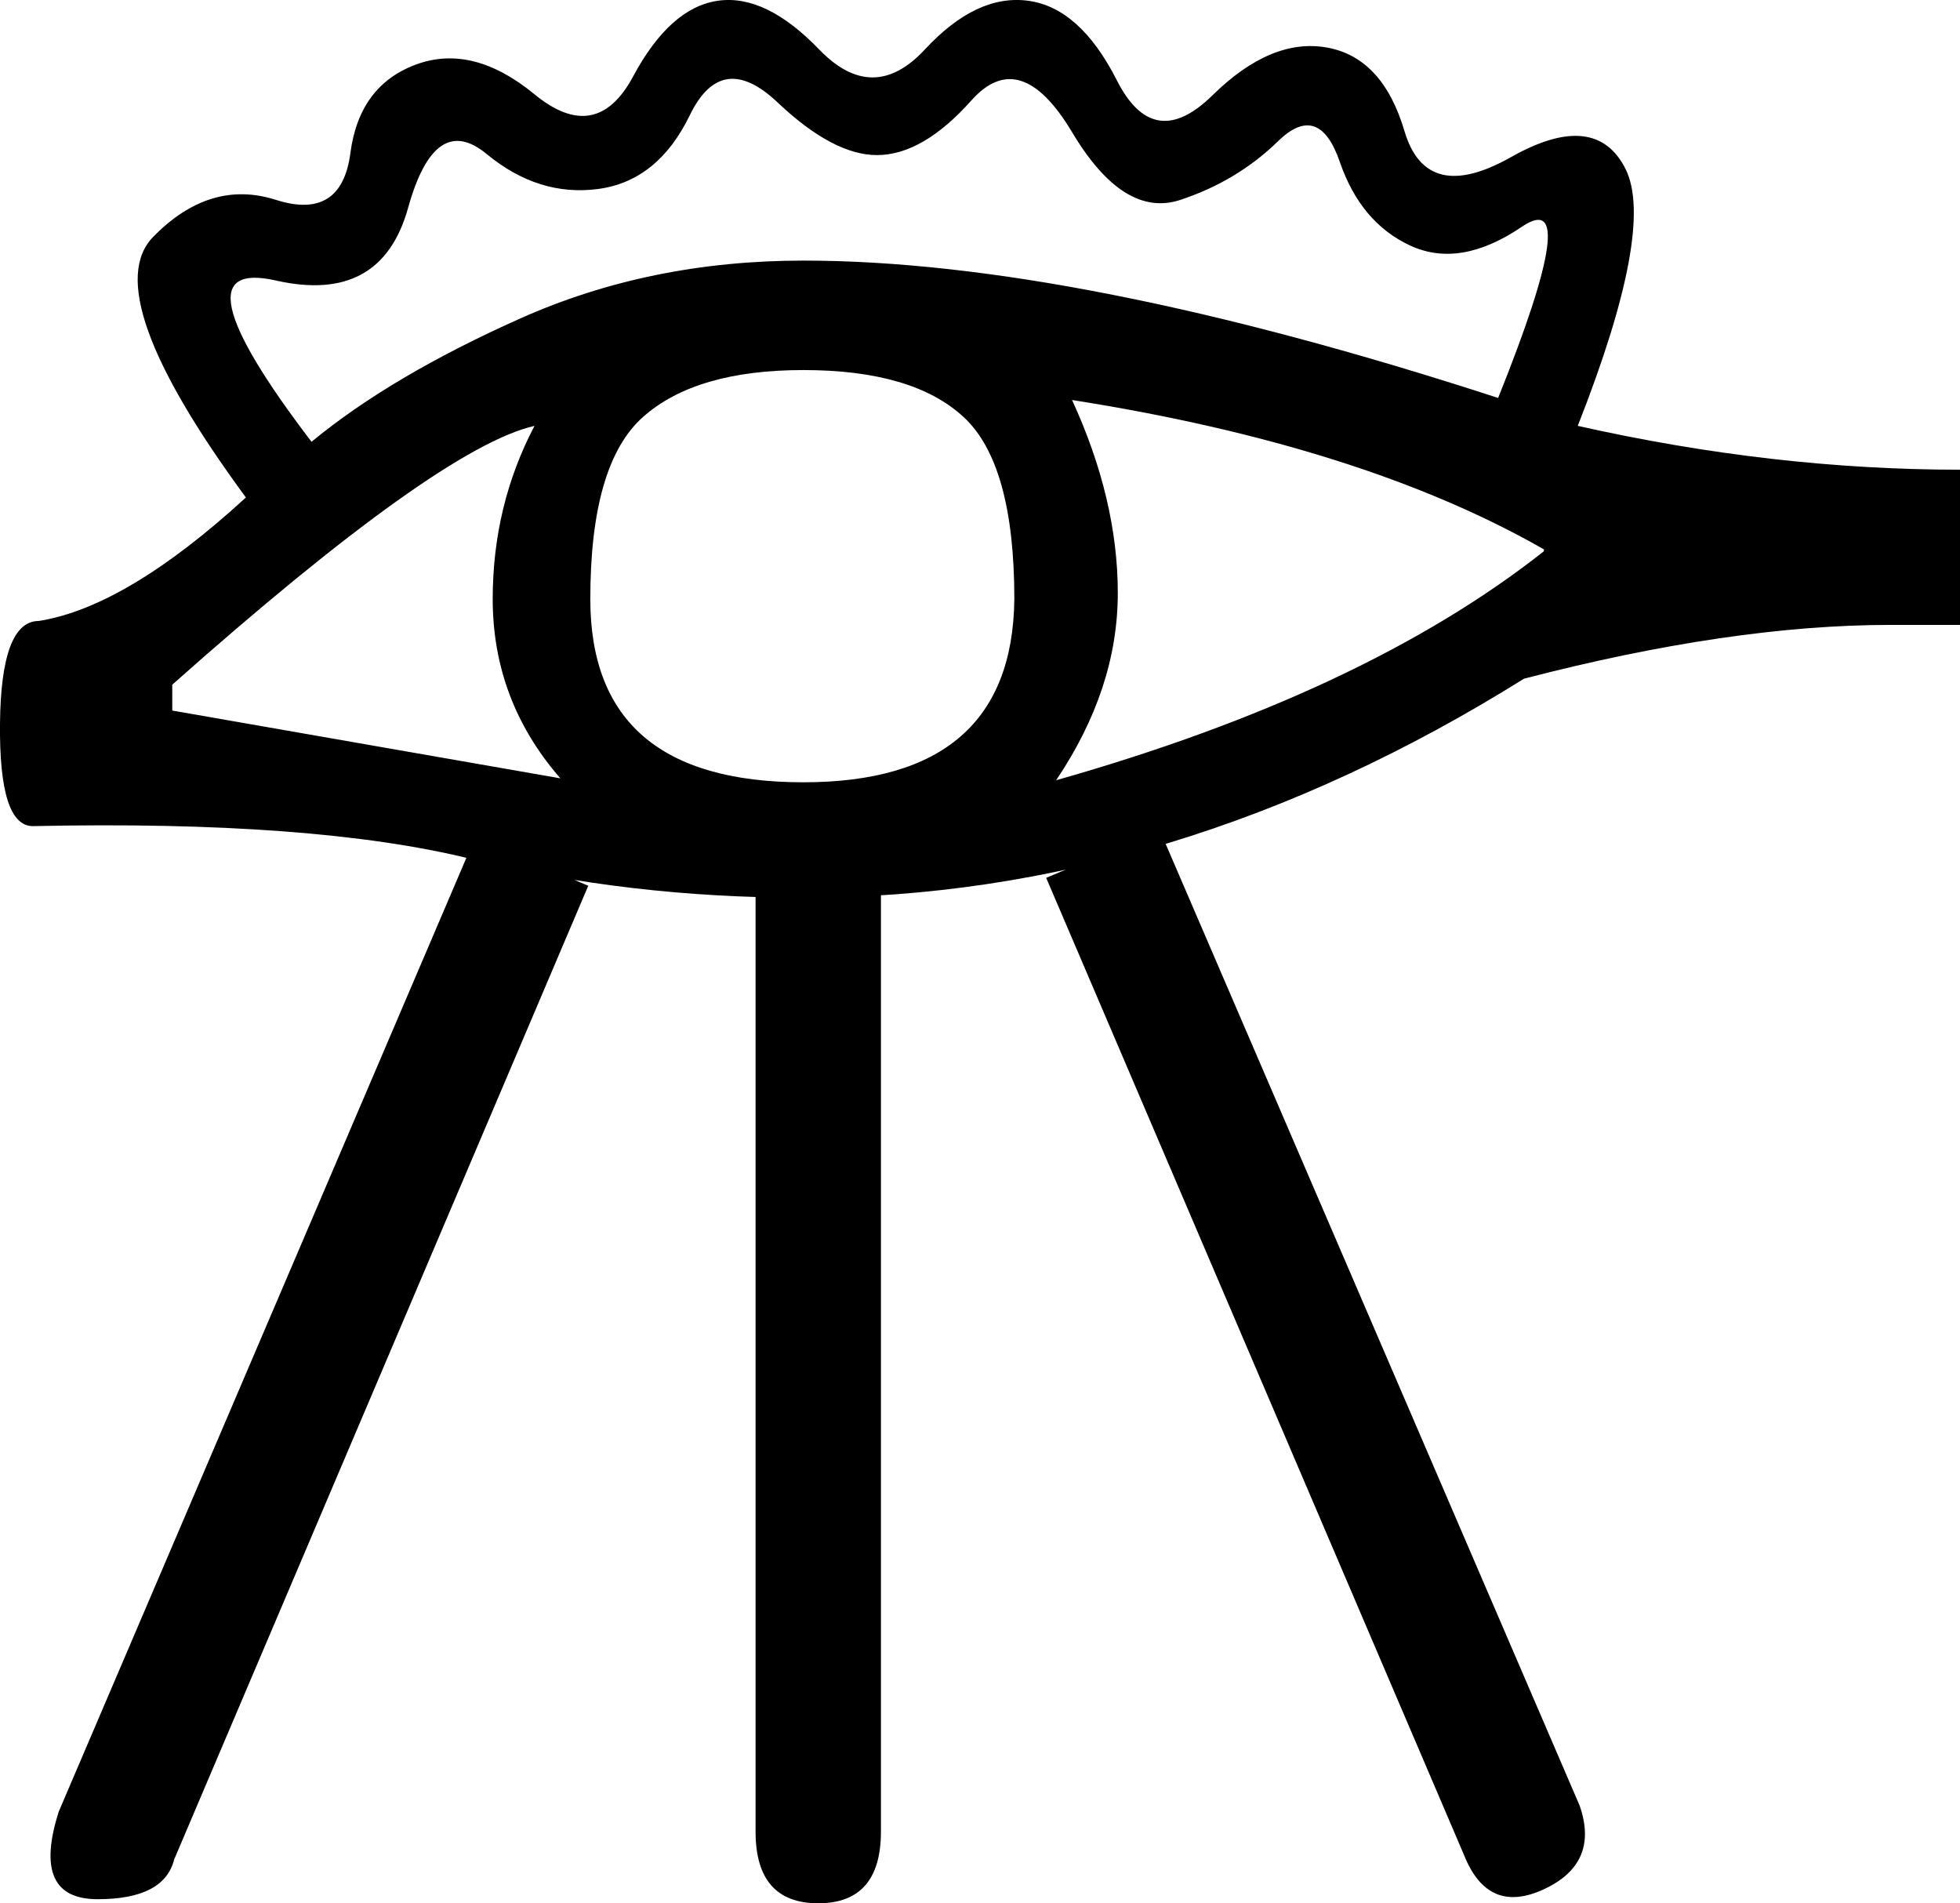 <?xml version='1.0' encoding ='UTF-8' standalone='yes'?>
<svg width='15.383' height='14.936' xmlns='http://www.w3.org/2000/svg' xmlns:xlink='http://www.w3.org/1999/xlink' xmlns:inkscape='http://www.inkscape.org/namespaces/inkscape'>
<path style='fill:#000000; stroke:none' d=' M 5.93 6.873  L 6.914 6.873  L 6.914 14.373  Q 6.914 14.936 6.422 14.936  Q 5.93 14.936 5.93 14.373  L 5.93 6.873  Z  M 8.211 6.889  L 9.102 6.514  L 12.398 14.17  Q 12.555 14.623 12.117 14.826  Q 11.68 15.029 11.492 14.561  L 8.211 6.889  Z  M 1.367 14.592  Q 1.289 14.904 0.766 14.904  Q 0.242 14.904 0.461 14.217  L 3.727 6.576  L 4.617 6.951  L 1.367 14.592  Z  M 4.633 4.701  Q 4.633 6.139 6.305 6.139  Q 7.945 6.139 7.961 4.701  Q 7.961 3.639 7.562 3.272  Q 7.164 2.904 6.305 2.904  Q 5.461 2.904 5.047 3.272  Q 4.633 3.639 4.633 4.701  Z  M 8.414 3.139  Q 8.773 3.92 8.773 4.654  Q 8.773 5.404 8.289 6.123  Q 10.711 5.436 12.117 4.326  L 12.117 4.311  Q 10.695 3.498 8.414 3.139  Z  M 1.352 5.373  L 1.352 5.576  L 4.398 6.108  Q 3.867 5.498 3.867 4.701  Q 3.867 3.967 4.195 3.342  Q 3.445 3.514 1.352 5.373  Z  M 0.305 4.873  Q 0.992 4.764 1.93 3.904  Q 0.758 2.311 1.203 1.858  Q 1.648 1.404 2.164 1.568  Q 2.68 1.733 2.75 1.201  Q 2.82 0.67 3.266 0.506  Q 3.711 0.342 4.195 0.74  Q 4.68 1.139 4.969 0.6  Q 5.258 0.061 5.633 0.006  Q 6.008 -0.049 6.43 0.389  Q 6.852 0.826 7.258 0.389  Q 7.664 -0.049 8.07 0.006  Q 8.477 0.061 8.766 0.631  Q 9.055 1.201 9.516 0.748  Q 9.977 0.295 10.414 0.373  Q 10.852 0.451 11.023 1.029  Q 11.195 1.608 11.859 1.233  Q 12.523 0.858 12.758 1.326  Q 12.992 1.795 12.383 3.342  Q 13.914 3.686 15.383 3.686  L 15.383 4.904  L 14.836 4.904  Q 13.586 4.904 11.961 5.326  Q 9.211 7.045 6.305 7.045  Q 4.93 7.045 3.695 6.74  Q 2.461 6.436 0.258 6.483  Q -0.008 6.483 0 5.678  Q 0.008 4.873 0.305 4.873  Z  M 6.305 2.045  Q 8.445 2.045 11.758 3.123  Q 12.43 1.451 11.945 1.779  Q 11.461 2.108 11.07 1.928  Q 10.68 1.748 10.516 1.272  Q 10.352 0.795 10.031 1.108  Q 9.711 1.42 9.266 1.568  Q 8.82 1.717 8.414 1.037  Q 8.008 0.358 7.625 0.787  Q 7.242 1.217 6.883 1.217  Q 6.539 1.217 6.102 0.803  Q 5.664 0.389 5.414 0.904  Q 5.164 1.42 4.695 1.483  Q 4.227 1.545 3.82 1.209  Q 3.414 0.873 3.203 1.631  Q 2.992 2.389 2.164 2.201  Q 1.336 2.014 2.445 3.467  Q 3.07 2.951 4.086 2.498  Q 5.102 2.045 6.305 2.045  Z '/></svg>
